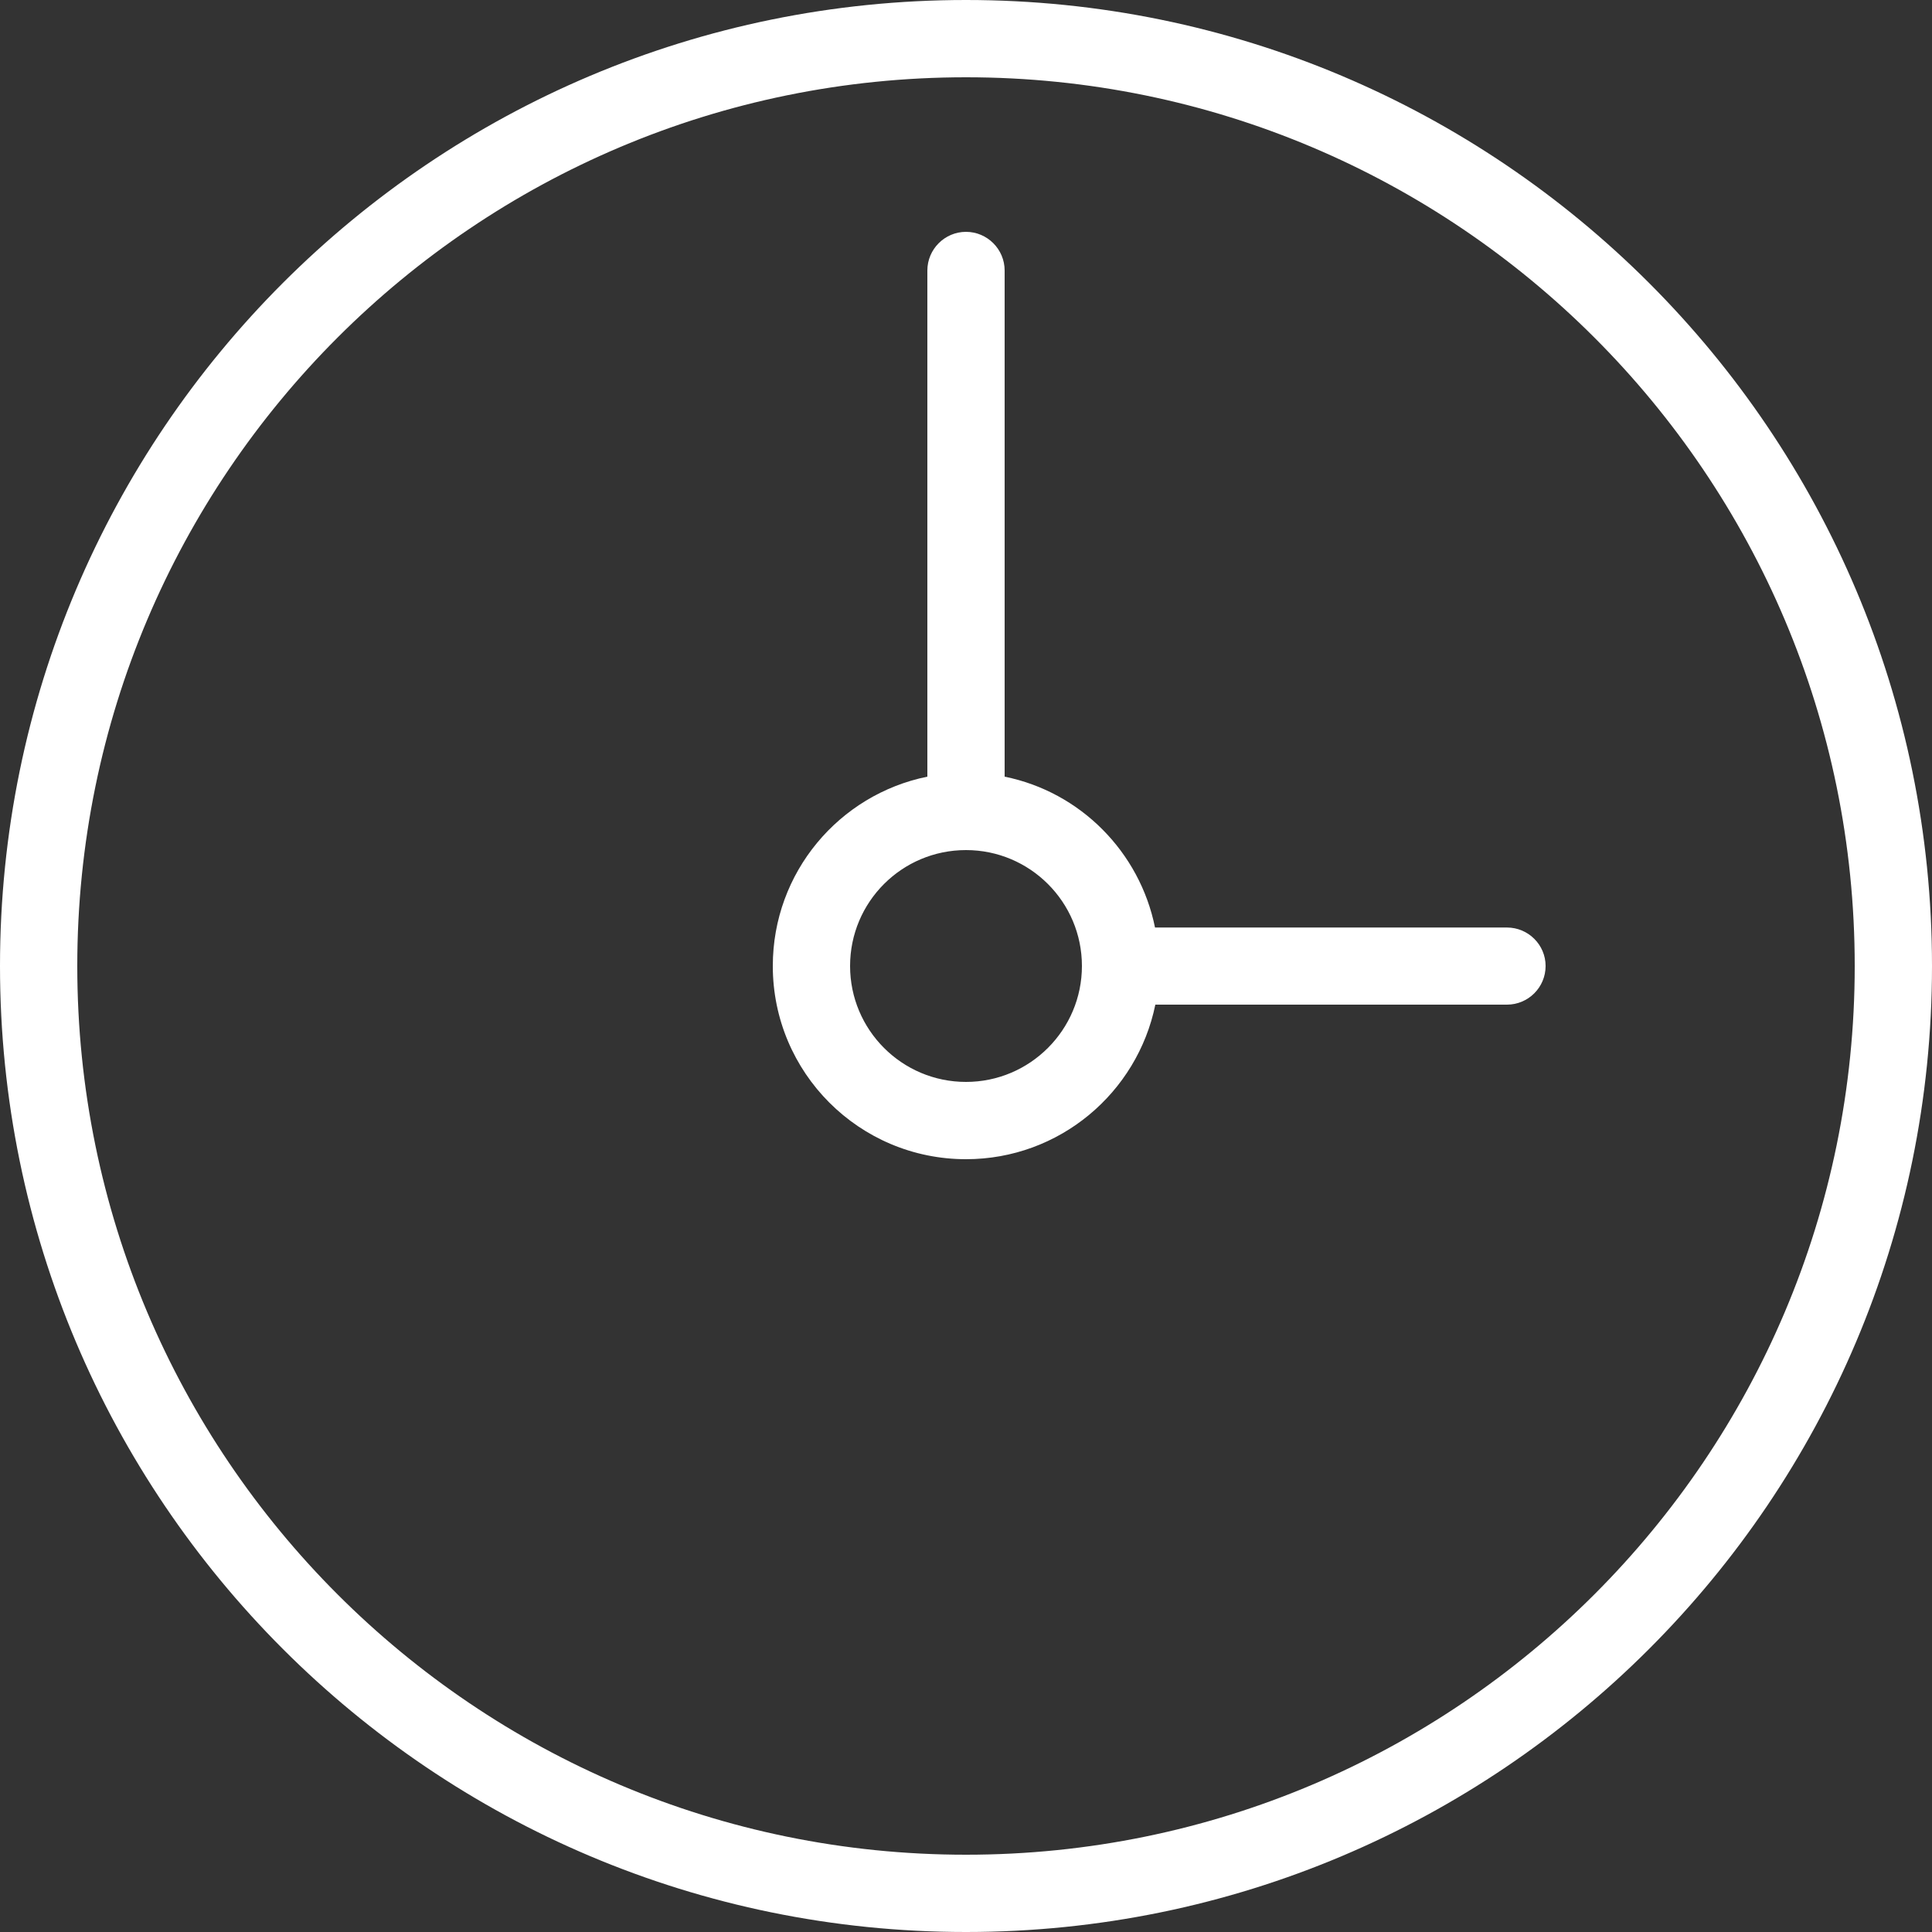 <?xml version="1.0" encoding="UTF-8"?>
<svg width="12px" height="12px" viewBox="0 0 12 12" version="1.1" xmlns="http://www.w3.org/2000/svg" xmlns:xlink="http://www.w3.org/1999/xlink">
    <rect x="0" y="0" width="12" height="12" fill="#333333" stroke="none"/>
    <g id="Application" stroke="none" stroke-width="1" fill="none" fill-rule="evenodd">
        <g id="Inbox" transform="translate(-55, -204)" fill="#FFFFFF" fill-rule="nonzero">
            <path d="M61,216 C57.686,216 55,213.313 55,210 C55,206.686 57.686,204 61,204 C64.313,204 67,206.686 67,210 C67,213.313 64.313,216 61,216 Z M61,204.48 C57.951,204.48 55.48,206.951 55.48,210 C55.48,213.048 57.951,215.52 61,215.52 C64.048,215.52 66.52,213.048 66.52,210 C66.52,206.951 64.048,204.48 61,204.48 Z M64.36,210.24 L62.176,210.24 C62.064,210.788 61.58,211.2 61,211.2 C60.337,211.2 59.8,210.663 59.8,210 C59.8,209.419 60.212,208.935 60.76,208.824 L60.76,205.68 C60.76,205.548 60.868,205.44 61,205.44 C61.132,205.44 61.24,205.548 61.24,205.68 L61.24,208.824 C61.71,208.919 62.079,209.291 62.174,209.761 L64.36,209.761 C64.492,209.761 64.6,209.868 64.6,210 C64.6,210.133 64.492,210.24 64.36,210.24 Z M61,209.28 C60.602,209.28 60.28,209.602 60.28,210 C60.28,210.397 60.602,210.72 61,210.72 C61.397,210.72 61.72,210.397 61.72,210 C61.72,209.602 61.397,209.28 61,209.28 Z" id="Shape"></path>
        </g>
    </g>
</svg>